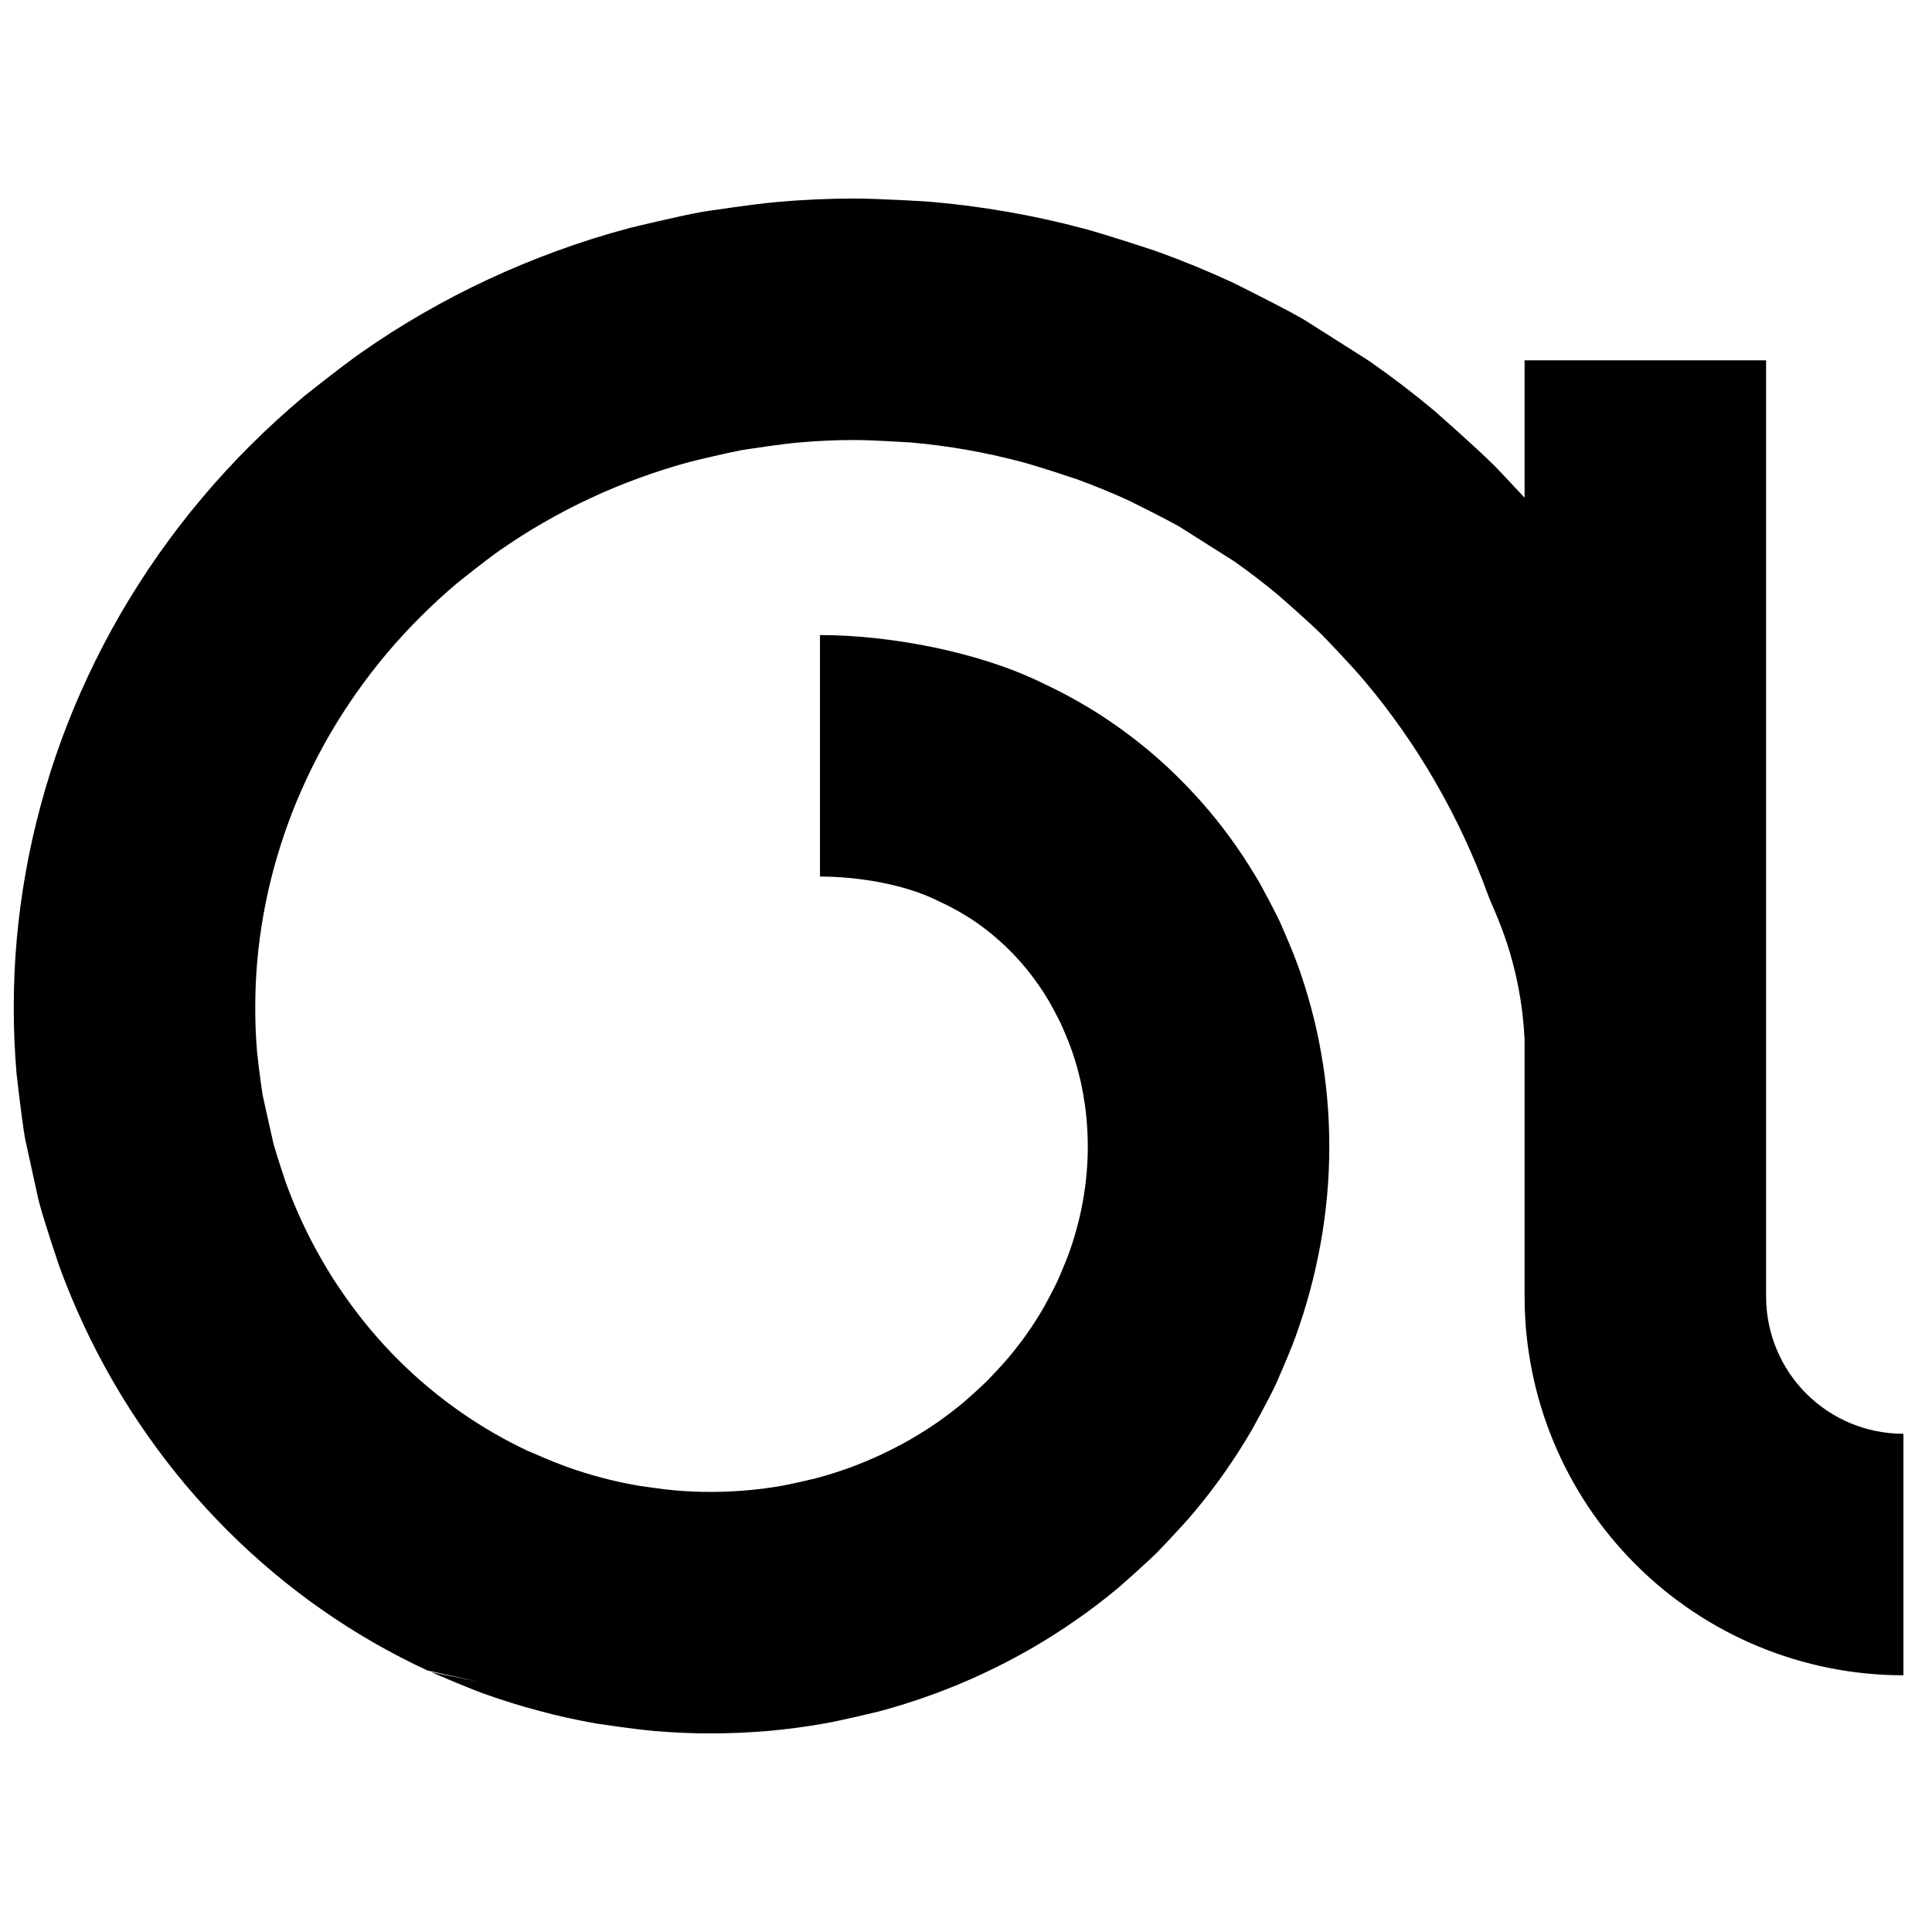<svg width="24" height="24" viewBox="0 0 24 24" fill="none" xmlns="http://www.w3.org/2000/svg">
<path d="M18.939 12.915C18.89 11.927 18.562 11.329 18.484 11.115C18.395 10.871 18.296 10.631 18.186 10.396L18.185 10.394C18.076 10.161 17.957 9.933 17.828 9.71C17.701 9.489 17.563 9.273 17.416 9.064C17.271 8.857 17.116 8.655 16.953 8.462C16.805 8.285 16.504 7.97 16.428 7.892C16.261 7.727 15.951 7.455 15.869 7.384C15.695 7.24 15.515 7.102 15.33 6.972C15.33 6.972 14.66 6.547 14.643 6.537C14.441 6.425 14.105 6.259 14.012 6.213C13.807 6.12 13.598 6.034 13.379 5.954C13.279 5.921 12.898 5.793 12.69 5.738C12.462 5.677 12.231 5.627 11.999 5.586C11.774 5.547 11.546 5.517 11.31 5.496C11.207 5.49 10.818 5.466 10.608 5.466C10.379 5.466 10.149 5.477 9.921 5.497C9.712 5.515 9.323 5.575 9.213 5.592C9.002 5.632 8.651 5.717 8.557 5.741C8.351 5.797 8.148 5.862 7.948 5.935C7.74 6.01 7.535 6.095 7.336 6.188C7.138 6.28 6.944 6.381 6.755 6.49L6.753 6.491C6.566 6.598 6.384 6.715 6.207 6.838C6.044 6.952 5.752 7.185 5.675 7.247C5.521 7.377 5.372 7.514 5.229 7.657C5.08 7.805 4.938 7.959 4.803 8.119C4.67 8.278 4.543 8.442 4.424 8.612C4.307 8.779 4.196 8.952 4.093 9.129C3.992 9.304 3.898 9.484 3.812 9.668C3.727 9.849 3.649 10.034 3.581 10.222C3.513 10.408 3.453 10.597 3.401 10.788C3.35 10.977 3.307 11.168 3.273 11.361C3.239 11.551 3.213 11.745 3.196 11.936C3.179 12.126 3.171 12.317 3.171 12.508V12.509C3.17 12.698 3.178 12.887 3.194 13.075C3.194 13.075 3.231 13.411 3.262 13.601C3.284 13.7 3.394 14.198 3.398 14.21C3.45 14.394 3.551 14.691 3.551 14.691C3.612 14.86 3.681 15.026 3.757 15.189C3.832 15.35 3.915 15.509 4.004 15.662C4.091 15.814 4.186 15.962 4.287 16.105C4.386 16.247 4.493 16.386 4.603 16.517C4.714 16.649 4.83 16.776 4.951 16.896C5.07 17.015 5.195 17.129 5.324 17.236L5.327 17.239C5.454 17.345 5.586 17.446 5.722 17.541C5.857 17.635 5.996 17.723 6.138 17.805L6.14 17.806C6.273 17.883 6.41 17.954 6.549 18.02C6.602 18.042 6.872 18.161 7.017 18.213C7.165 18.267 7.317 18.314 7.469 18.355C7.619 18.395 7.772 18.428 7.925 18.455C7.925 18.455 8.23 18.501 8.383 18.514C8.533 18.527 8.685 18.534 8.836 18.533C8.985 18.533 9.136 18.526 9.284 18.513C9.431 18.5 9.578 18.481 9.722 18.455C9.863 18.43 10.146 18.361 10.146 18.361C10.284 18.324 10.42 18.281 10.553 18.233C10.685 18.184 10.816 18.13 10.943 18.071L10.944 18.07C11.069 18.012 11.192 17.948 11.311 17.88C11.429 17.812 11.544 17.739 11.656 17.661C11.765 17.584 11.872 17.502 11.974 17.417C11.974 17.417 12.173 17.243 12.265 17.151C12.265 17.151 12.445 16.964 12.527 16.866C12.609 16.768 12.687 16.667 12.76 16.564C12.832 16.461 12.899 16.356 12.962 16.248C12.962 16.248 13.08 16.033 13.132 15.923C13.132 15.923 13.229 15.703 13.27 15.591L13.271 15.589C13.311 15.479 13.347 15.367 13.377 15.253C13.408 15.142 13.433 15.028 13.453 14.915C13.473 14.803 13.488 14.69 13.498 14.578C13.508 14.467 13.513 14.356 13.513 14.245C13.513 14.136 13.508 14.027 13.499 13.919L13.499 13.917C13.49 13.812 13.476 13.706 13.457 13.601C13.44 13.499 13.417 13.396 13.39 13.296C13.364 13.197 13.332 13.097 13.297 13.002C13.271 12.928 13.209 12.785 13.183 12.726C13.178 12.714 13.174 12.705 13.171 12.7C13.135 12.627 13.074 12.515 13.047 12.466C13.041 12.455 13.036 12.446 13.034 12.442C12.99 12.368 12.944 12.296 12.895 12.226L12.892 12.223C12.839 12.147 12.783 12.073 12.723 12.003C12.665 11.933 12.603 11.866 12.538 11.802L12.534 11.798C12.474 11.737 12.408 11.678 12.341 11.622C12.275 11.566 12.204 11.512 12.134 11.463C12.065 11.415 11.993 11.37 11.92 11.328C11.849 11.287 11.777 11.249 11.702 11.215C11.687 11.208 11.671 11.2 11.656 11.193C11.217 10.972 10.623 10.889 10.186 10.889V7.889C11.023 7.889 12.147 8.085 12.976 8.498C13.126 8.568 13.273 8.645 13.417 8.728C13.566 8.813 13.711 8.905 13.852 9.004C13.993 9.102 14.133 9.21 14.267 9.321C14.401 9.434 14.533 9.554 14.655 9.676C14.781 9.802 14.902 9.933 15.017 10.069C15.134 10.208 15.245 10.352 15.349 10.501C15.454 10.651 15.553 10.806 15.645 10.964C15.652 10.977 15.659 10.989 15.666 11.002C15.694 11.053 15.835 11.314 15.901 11.455C15.907 11.469 15.913 11.482 15.919 11.496C15.943 11.55 16.063 11.828 16.117 11.977C16.181 12.154 16.239 12.338 16.288 12.522C16.338 12.707 16.379 12.894 16.412 13.083C16.446 13.274 16.471 13.466 16.488 13.66C16.505 13.855 16.513 14.051 16.513 14.247C16.513 14.447 16.504 14.646 16.486 14.845C16.468 15.044 16.442 15.245 16.406 15.442C16.37 15.642 16.326 15.84 16.273 16.036C16.22 16.233 16.158 16.428 16.088 16.621C16.017 16.816 15.848 17.198 15.848 17.198C15.759 17.387 15.554 17.758 15.554 17.758C15.448 17.939 15.336 18.116 15.215 18.288C15.092 18.463 14.96 18.634 14.822 18.798C14.683 18.964 14.38 19.279 14.38 19.279C14.226 19.432 13.897 19.72 13.897 19.72C13.729 19.86 13.555 19.994 13.375 20.119C13.192 20.247 13.003 20.367 12.81 20.479C12.614 20.591 12.414 20.696 12.209 20.791C12.004 20.887 11.793 20.974 11.579 21.052C11.365 21.13 11.145 21.199 10.923 21.259C10.923 21.259 10.472 21.369 10.245 21.409C10.014 21.45 9.781 21.481 9.548 21.502C9.314 21.522 9.076 21.533 8.84 21.533C8.602 21.534 8.364 21.523 8.128 21.503C7.887 21.483 7.406 21.41 7.406 21.41C7.167 21.368 6.931 21.316 6.697 21.253C6.462 21.191 6.226 21.117 5.996 21.034C5.797 20.962 5.352 20.77 5.352 20.77L5.94 20.89L5.309 20.751C5.082 20.646 4.86 20.53 4.643 20.406C4.426 20.281 4.214 20.147 4.008 20.003L4.005 20.001C3.797 19.856 3.594 19.701 3.401 19.539C3.204 19.374 3.014 19.201 2.833 19.02C2.651 18.838 2.474 18.646 2.307 18.448C2.14 18.249 1.98 18.041 1.83 17.827C1.679 17.612 1.537 17.39 1.406 17.163C1.274 16.935 1.15 16.697 1.038 16.457C0.926 16.215 0.823 15.969 0.732 15.717C0.732 15.717 0.559 15.207 0.489 14.947C0.483 14.925 0.478 14.904 0.473 14.882L0.312 14.148C0.265 13.878 0.205 13.331 0.205 13.331C0.182 13.057 0.17 12.781 0.171 12.506C0.171 12.227 0.183 11.948 0.208 11.67C0.233 11.392 0.27 11.11 0.32 10.834C0.369 10.556 0.431 10.279 0.505 10.007C0.579 9.731 0.665 9.459 0.763 9.191C0.862 8.921 0.973 8.655 1.096 8.394C1.219 8.131 1.353 7.874 1.499 7.623C1.645 7.371 1.802 7.126 1.969 6.888L1.971 6.885C2.14 6.645 2.319 6.412 2.508 6.188C2.699 5.961 2.899 5.743 3.109 5.534C3.321 5.322 3.542 5.121 3.771 4.928C3.78 4.921 3.788 4.914 3.797 4.907C3.797 4.907 4.251 4.545 4.489 4.379C4.737 4.205 4.993 4.042 5.256 3.891C5.52 3.739 5.791 3.598 6.068 3.469C6.347 3.339 6.632 3.221 6.921 3.116C7.212 3.009 7.508 2.916 7.808 2.836C7.818 2.833 7.829 2.83 7.839 2.828C7.839 2.828 8.425 2.685 8.722 2.632C8.732 2.63 8.743 2.629 8.754 2.627C8.754 2.627 9.354 2.535 9.656 2.509C9.971 2.481 10.288 2.467 10.604 2.466C10.913 2.466 11.528 2.504 11.528 2.504C11.539 2.505 11.55 2.506 11.561 2.507C11.881 2.534 12.198 2.576 12.514 2.631C12.833 2.686 13.149 2.756 13.461 2.839C13.765 2.92 14.362 3.12 14.362 3.12C14.372 3.123 14.383 3.127 14.393 3.131C14.7 3.242 15.003 3.367 15.3 3.504C15.31 3.509 15.32 3.514 15.331 3.519C15.331 3.519 15.903 3.801 16.18 3.96C16.198 3.971 16.217 3.982 16.236 3.994L16.967 4.458C16.985 4.469 17.004 4.482 17.022 4.494C17.296 4.685 17.561 4.888 17.817 5.102C17.825 5.109 17.834 5.116 17.842 5.124C17.842 5.124 18.331 5.553 18.562 5.783C18.57 5.79 18.577 5.798 18.585 5.806C18.585 5.806 18.757 5.986 18.939 6.183V4.476H21.939V16.105C21.939 16.558 22.118 16.992 22.438 17.312C22.758 17.632 23.192 17.811 23.645 17.811L23.645 20.811C22.397 20.811 21.199 20.316 20.317 19.433C19.434 18.55 18.939 17.353 18.939 16.105V12.915Z" fill="black"/>
</svg>
